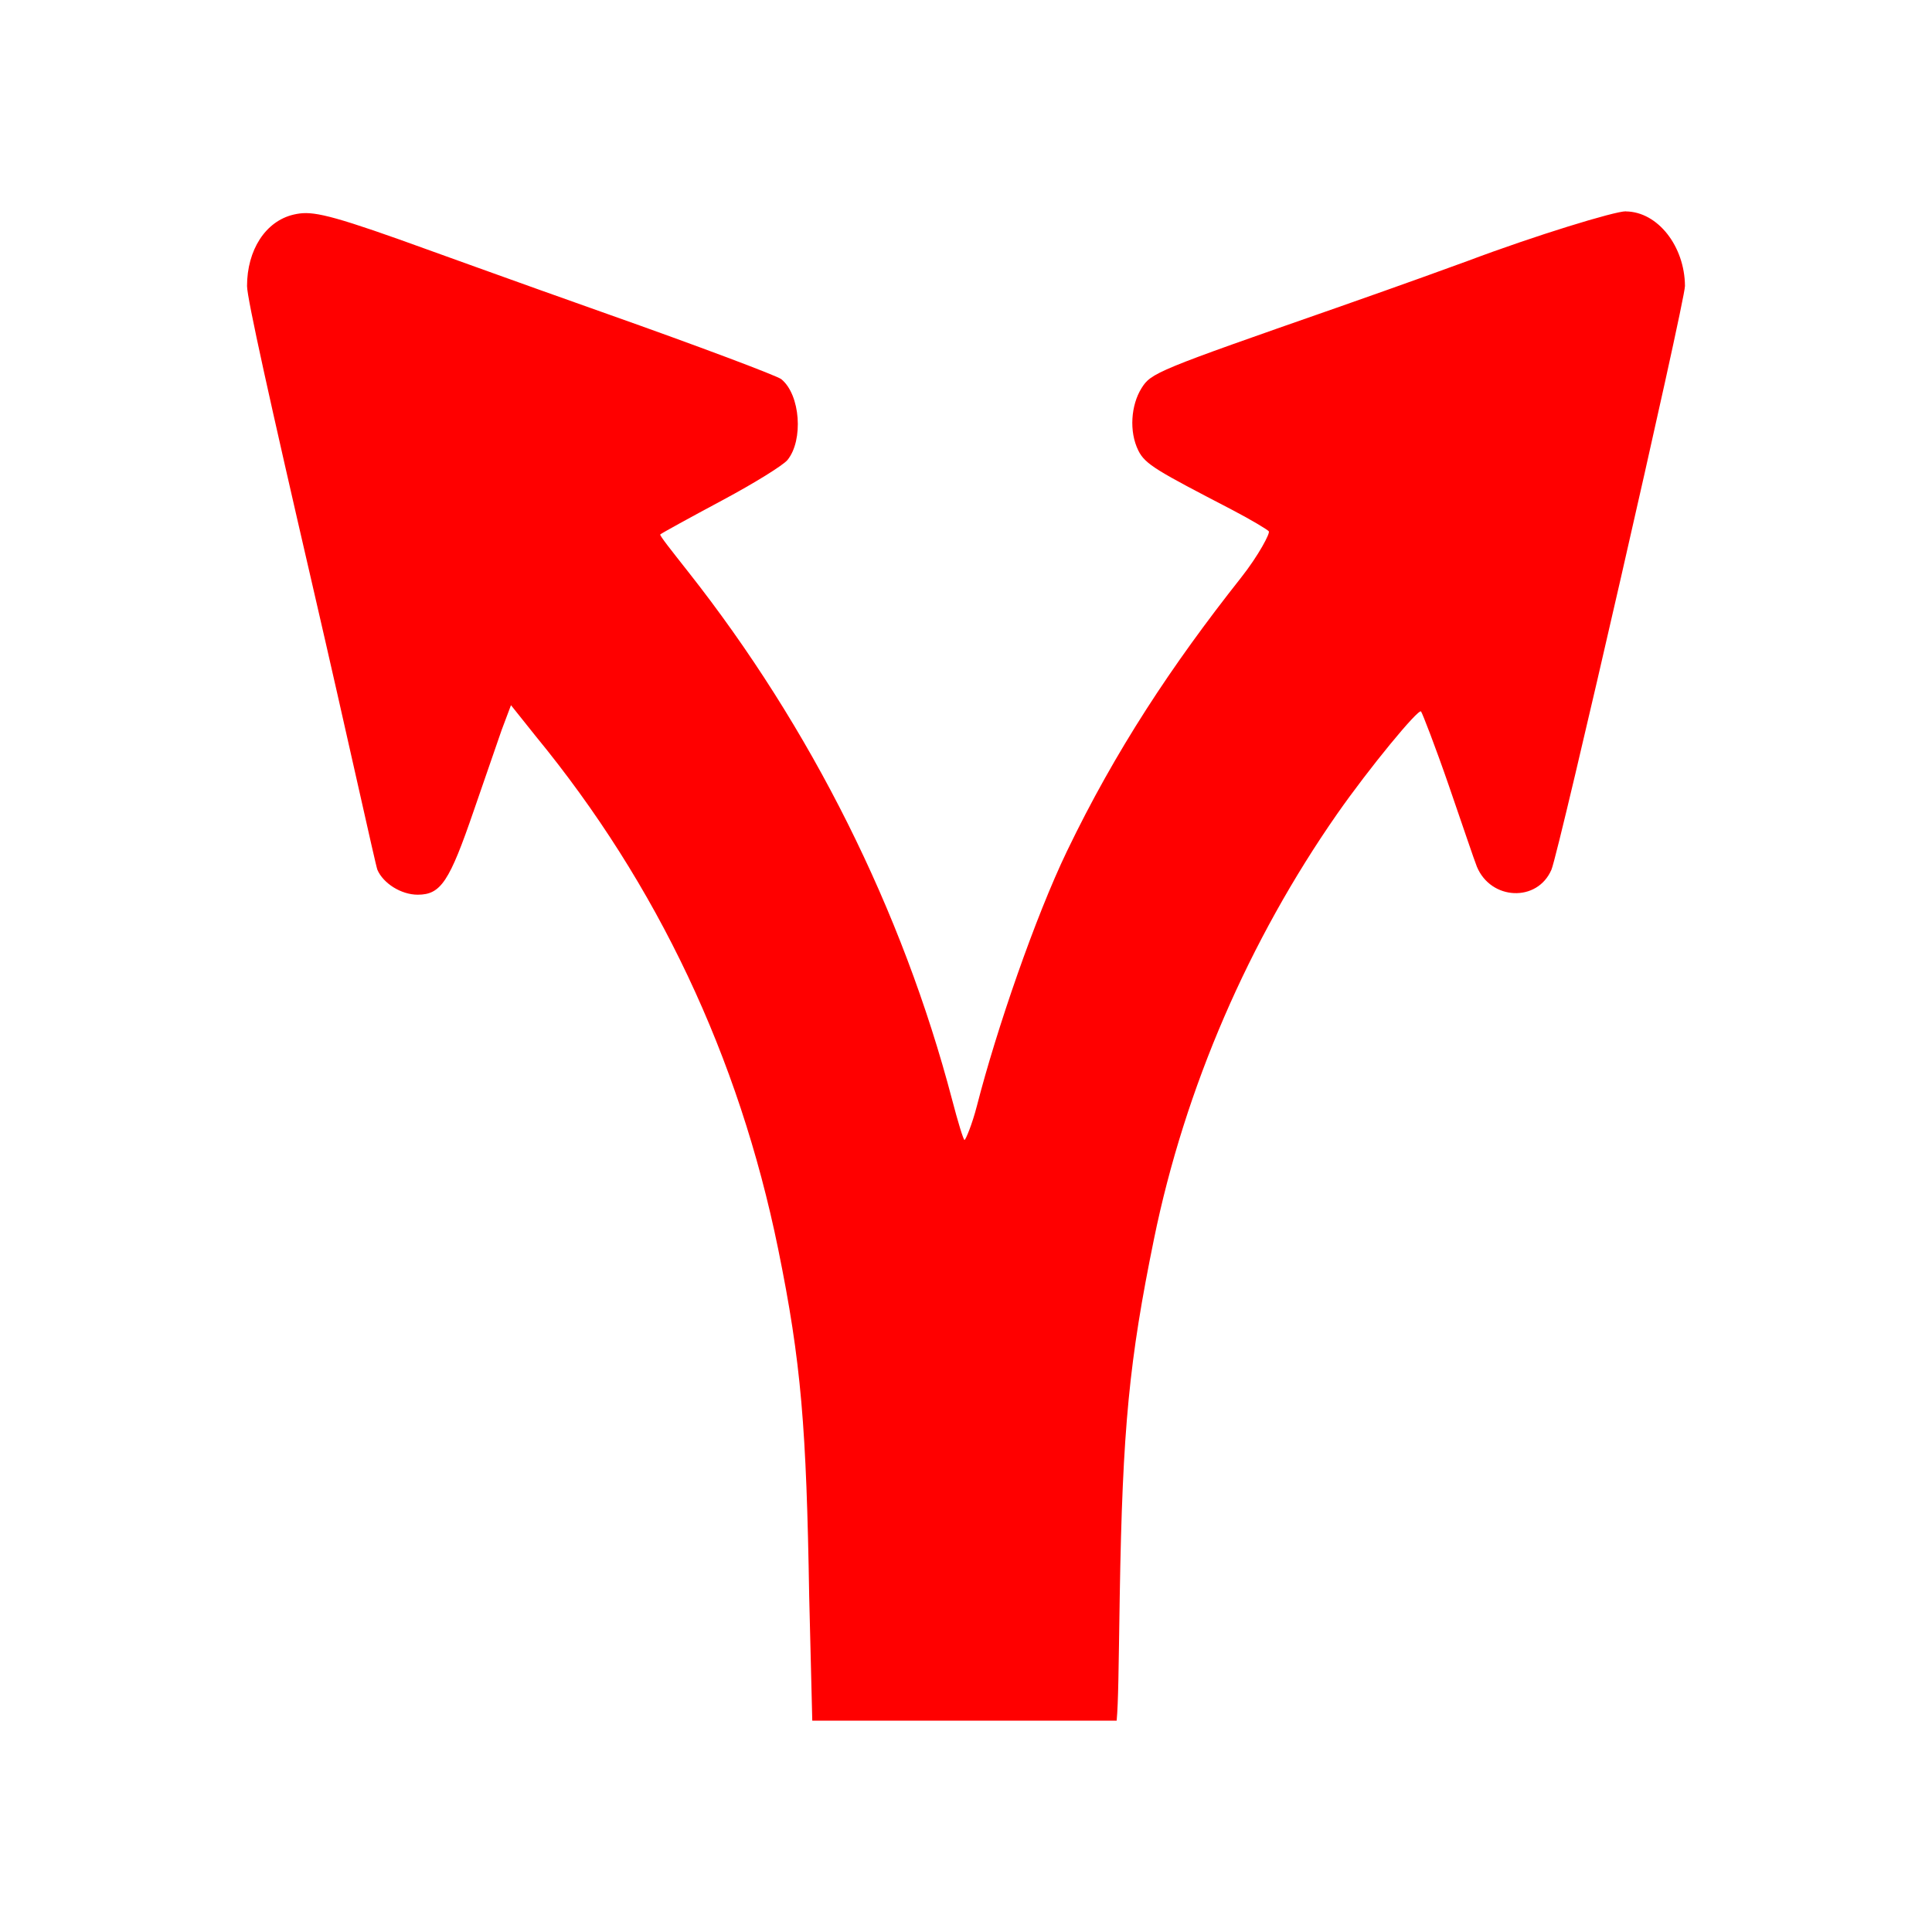 <?xml version="1.0" encoding="UTF-8" standalone="no"?>
<svg
   xmlns:dc="http://purl.org/dc/elements/1.1/"
   xmlns:cc="http://creativecommons.org/ns#"
   xmlns:rdf="http://www.w3.org/1999/02/22-rdf-syntax-ns#"
   xmlns:svg="http://www.w3.org/2000/svg"
   xmlns="http://www.w3.org/2000/svg"
   xmlns:sodipodi="http://sodipodi.sourceforge.net/DTD/sodipodi-0.dtd"
   xmlns:inkscape="http://www.inkscape.org/namespaces/inkscape"
   height="100%"
   width="100%"
   version="1.1"
   id="svg2"
   viewBox="0 0 512 512"
   inkscape:version="0.91 r"
   sodipodi:docname="split.svg">
  <sodipodi:namedview
     pagecolor="#ffffff"
     bordercolor="#666666"
     borderopacity="1"
     objecttolerance="10"
     gridtolerance="10"
     guidetolerance="10"
     inkscape:pageopacity="0"
     inkscape:pageshadow="2"
     inkscape:window-width="640"
     inkscape:window-height="480"
     id="namedview8"
     showgrid="false"
     inkscape:zoom="0.4609375"
     inkscape:cx="256"
     inkscape:cy="256"
     inkscape:window-x="0"
     inkscape:window-y="0"
     inkscape:window-maximized="0"
     inkscape:current-layer="svg2" />
  <defs
     id="defs98" />
  <path
     d="m 430.89,56 c -2.897,-0.053 -24.149,6.452 -41.978,13.167 -2.107,0.79 -17.644,6.426 -34.578,12.351 -47.903,16.723 -49.299,17.276 -51.853,21.41 -2.739,4.424 -3.318,11.403 -0.816,16.459 1.817,3.713 5.109,5.451 24.702,15.643 5.399,2.818 9.454,5.293 9.876,5.767 0.421,0.448 -2.66,6.347 -7.4,12.351 -18.303,23.148 -33.261,45.77 -46.086,72.421 -8.374,17.407 -18.645,47.139 -23.859,67.47 -1.29,5.004 -3.002,9.059 -3.292,9.059 -0.29,0 -1.738,-4.74 -3.292,-10.692 -13.141,-50.062 -37.369,-98.598 -69.945,-139.891 -4.293,-5.451 -7.611,-9.612 -7.4,-9.876 0.211,-0.263 7.848,-4.451 16.459,-9.059 8.611,-4.609 16.143,-9.296 17.276,-10.692 4.24,-5.241 3.424,-17.276 -1.659,-21.41 C 205.937,99.584 184.87,91.658 160.958,83.204 137.046,74.751 112.396,65.797 105.812,63.453 85.561,56.264 82.058,55.895 77.819,56.869 c -7.479,1.738 -12.351,9.428 -12.351,18.935 0,3.187 6.136,30.838 17.276,79.004 9.402,40.661 16.802,74.58 17.276,75.713 1.527,3.529 6.215,6.584 10.692,6.584 6.136,0 8.401,-3.503 14.827,-22.227 2.897,-8.427 6.189,-17.96 7.4,-21.41 l 2.475,-6.584 6.584,8.243 c 32.208,39.213 53.828,84.982 64.204,135.782 6.162,30.18 7.505,47.429 8.243,92.172 l 0.816,32.919 80.664,0 c 0.448,-4.977 0.5,-12.772 0.816,-32.919 0.737,-44.822 2.528,-62.651 9.059,-94.647 8.216,-40.213 25.229,-79.268 48.561,-112.739 8.48,-12.14 21.542,-27.994 22.227,-27.151 0.342,0.421 3.792,9.296 7.4,19.751 3.608,10.455 6.742,19.777 7.4,21.384 3.713,8.928 16.012,9.481 19.751,0.816 2.001,-4.609 35.42,-150.688 35.394,-154.717 -0.079,-10.481 -7.163,-19.646 -15.643,-19.751"
     id="path92"
     style="fill:#ff0000" />
</svg>
